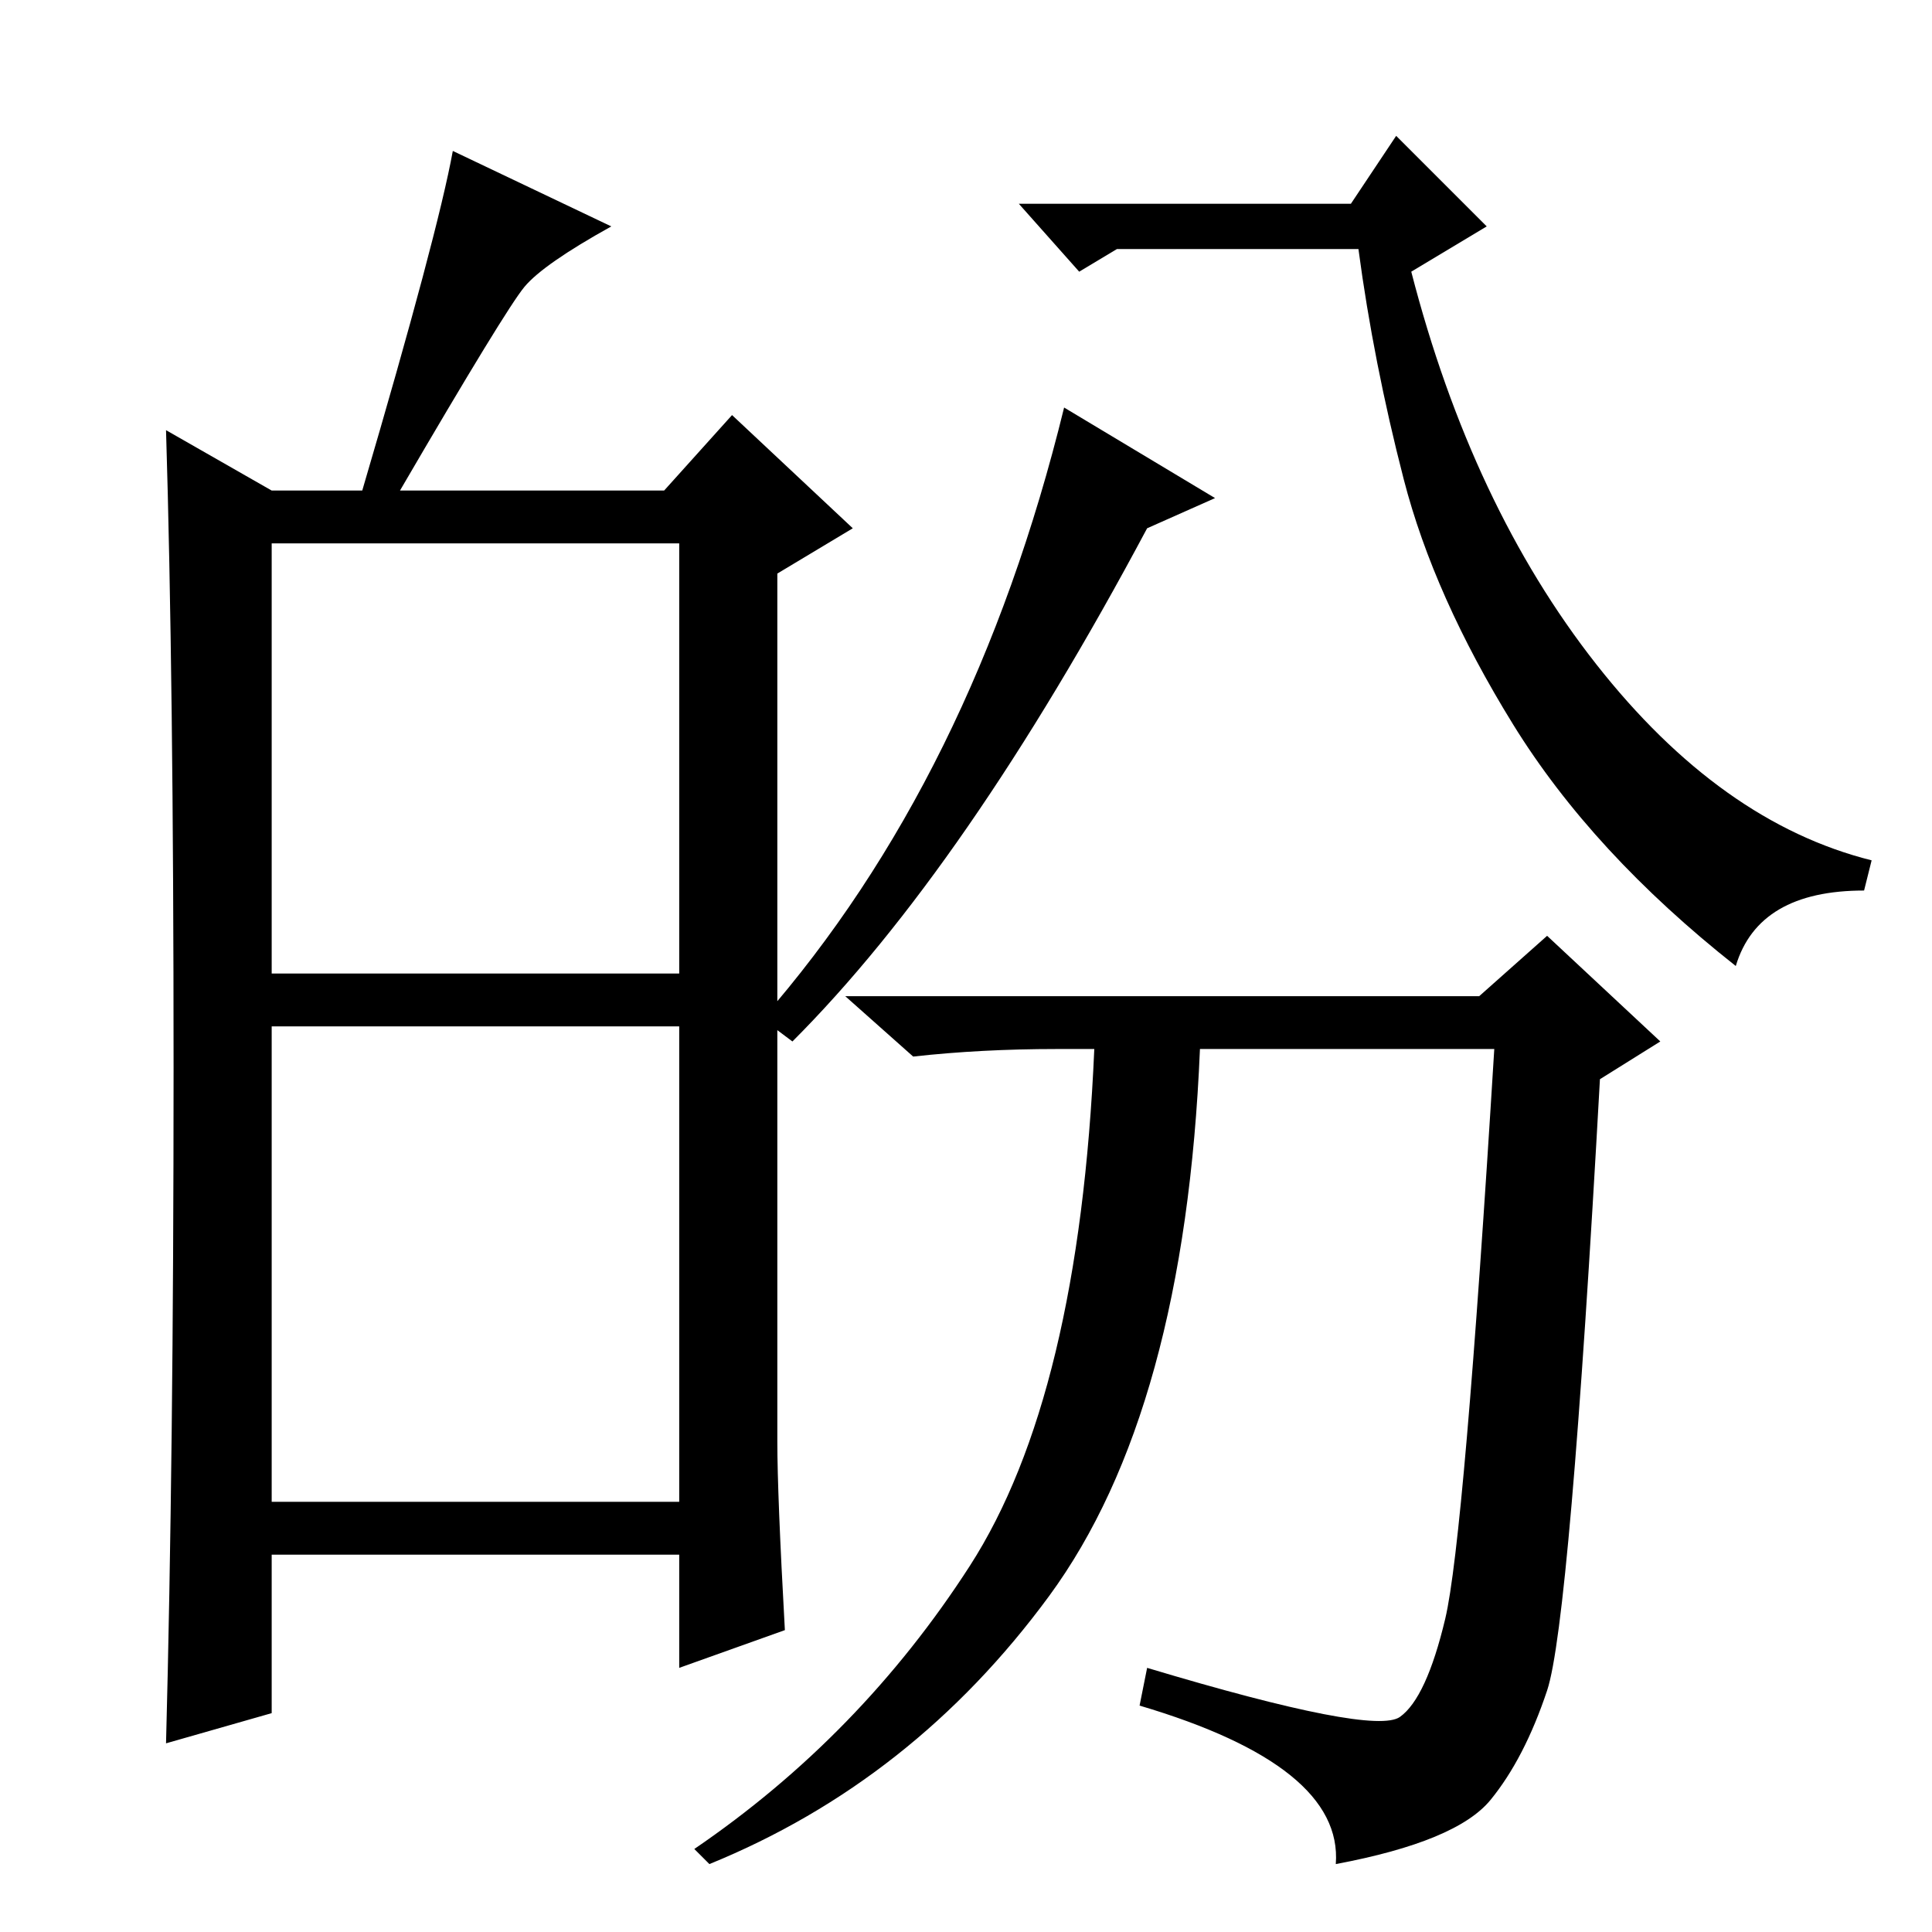 <?xml version="1.0" standalone="no"?>
<!DOCTYPE svg PUBLIC "-//W3C//DTD SVG 1.1//EN" "http://www.w3.org/Graphics/SVG/1.1/DTD/svg11.dtd" >
<svg xmlns="http://www.w3.org/2000/svg" xmlns:xlink="http://www.w3.org/1999/xlink" version="1.1" viewBox="0 -36 256 256">
  <g transform="matrix(1 0 0 -1 0 220)">
   <path fill="currentColor"
d="M36 127h54v57h-54v-57zM36 57h54v63h-54v-63zM23 114.5q0 51.5 -1 84.5l14 -8h12q10 34 12 45l21 -10q-9 -5 -11.5 -8t-16.5 -27h35l9 10l16 -15l-10 -6v-115q0 -7 1 -25l-14 -5v15h-54v-21l-14 -4q1 38 1 89.5zM105 118l-4 3q28 32 40 81l20 -12l-9 -4q-24 -45 -47 -68z
M185 238l12 -12l-10 -6q8 -31 24.5 -52t36.5 -26l-1 -4q-14 0 -17 -10q-19 15 -29.5 32t-14.5 32.5t-6 30.5h-32l-5 -3l-8 9h44zM196 124l9 8l15 -14l-8 -5q-4 -72 -7 -81t-7.5 -14.5t-20.5 -8.5q1 13 -26 21l1 5q30 -9 33.5 -6.5t6 13t6.5 75.5h-39q-2 -48 -20 -72.5
t-45 -35.5l-2 2q22 15 36.5 37.5t16.5 68.5h-5q-10 0 -19 -1l-9 8h84z" />
  </g>

</svg>

